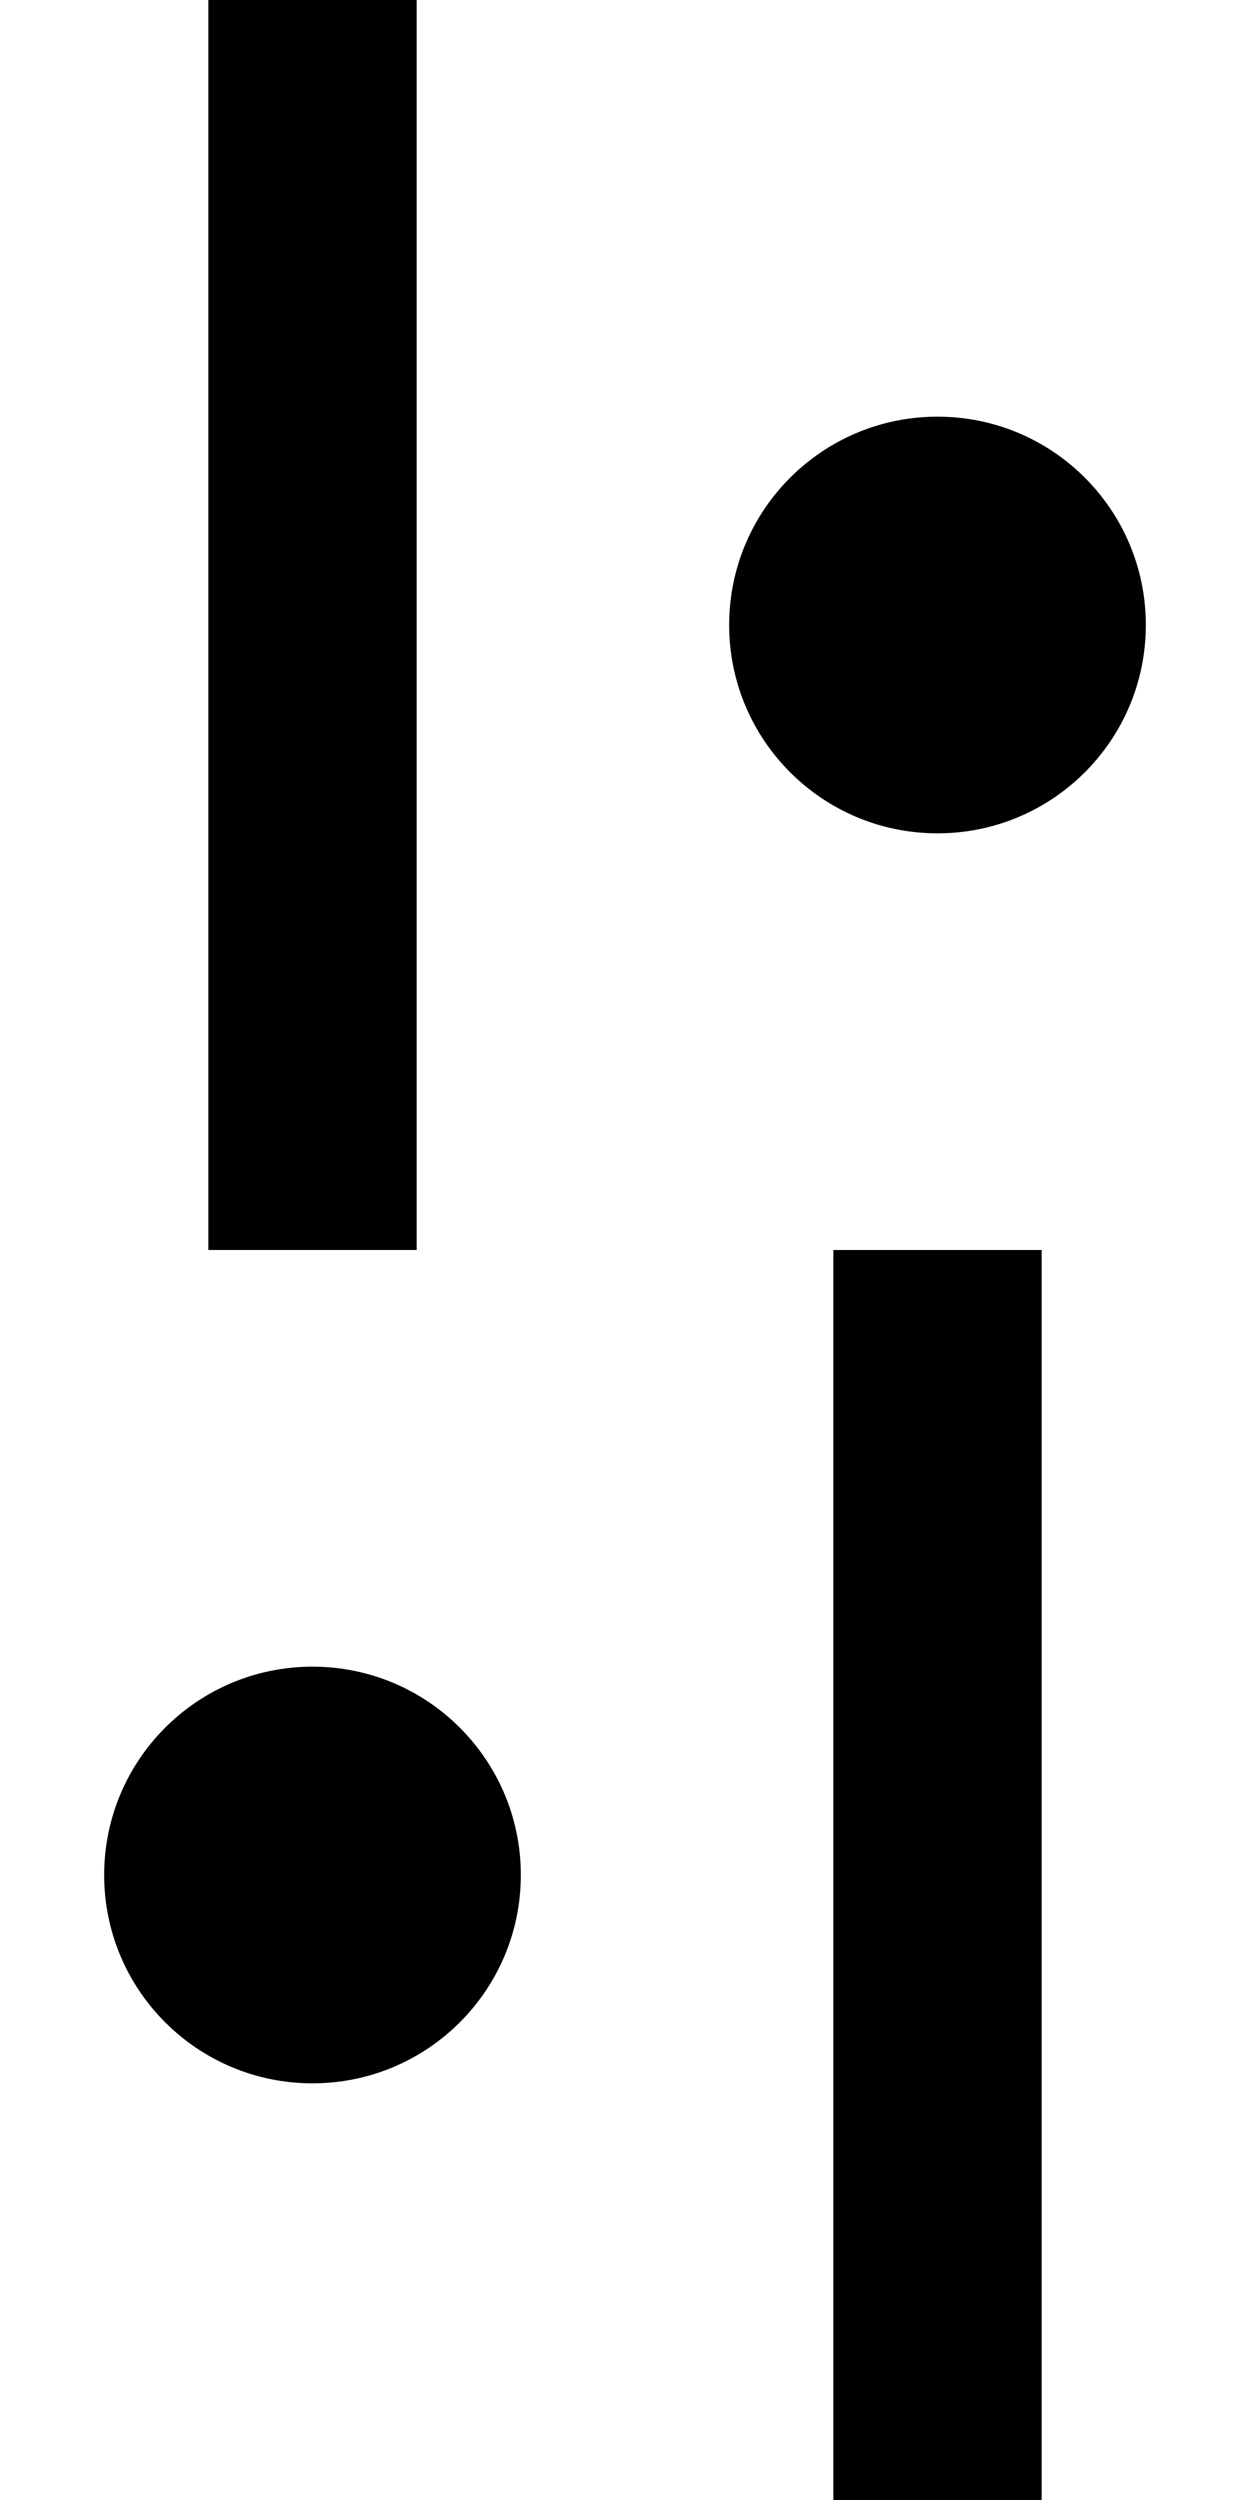 <svg width="12" height="24" viewBox="0 0 12 24"
  xmlns="http://www.w3.org/2000/svg">
  <g fill="none" fill-rule="evenodd">
    <g fill="#000000">
      <path d="M2 0h2v12H2V0zm1 20c1.105 0 2-.895 2-2s-.895-2-2-2-2 .895-2 2 .895 2 2 2zM9 8c1.105 0 2-.895 2-2s-.895-2-2-2-2 .895-2 2 .895 2 2 2zm-1 4h2v12H8V12z"/>
    </g>
  </g>
</svg>
